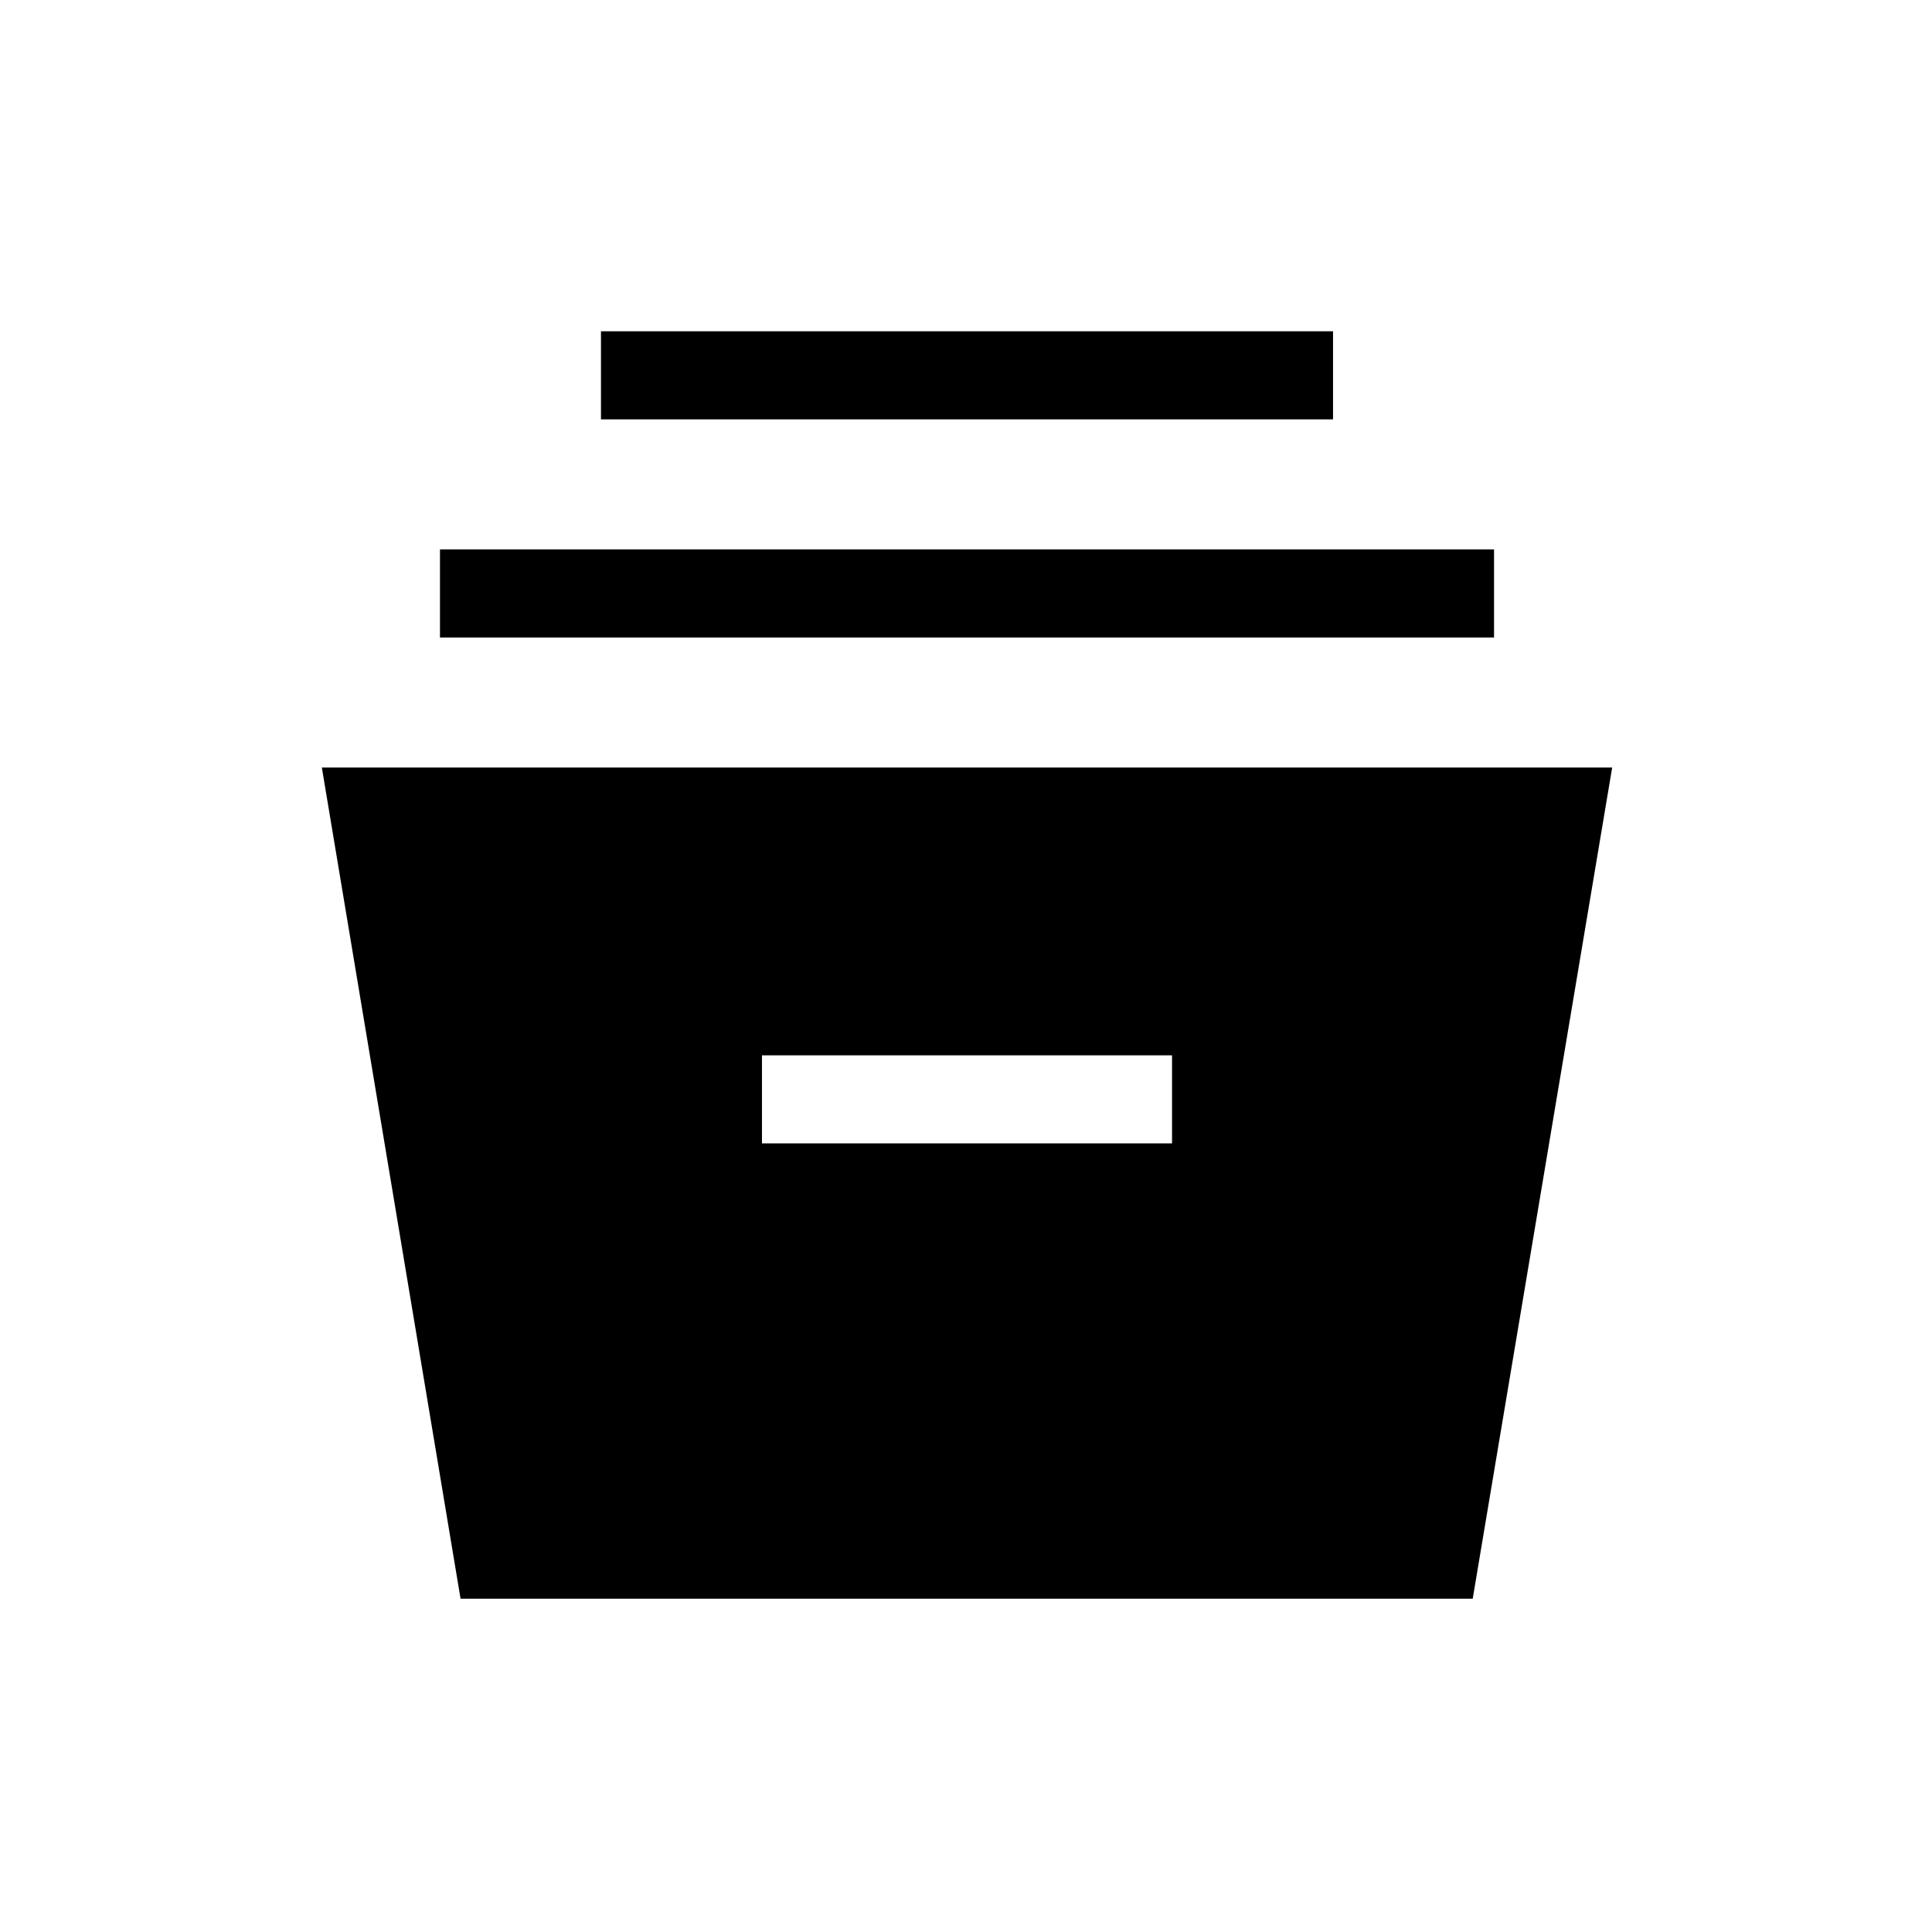 <svg xmlns="http://www.w3.org/2000/svg" height="48" viewBox="0 -960 960 960" width="48"><path d="m228.85-165.61-68.93-413.01h641.16l-69.3 413.01H228.85Zm149.77-226.24h203.76v-43.77H378.62v43.77Zm-160-251.38V-687h523.76v43.77H218.62Zm80-108.39v-43.77h363.76v43.77H298.62Z"/></svg>